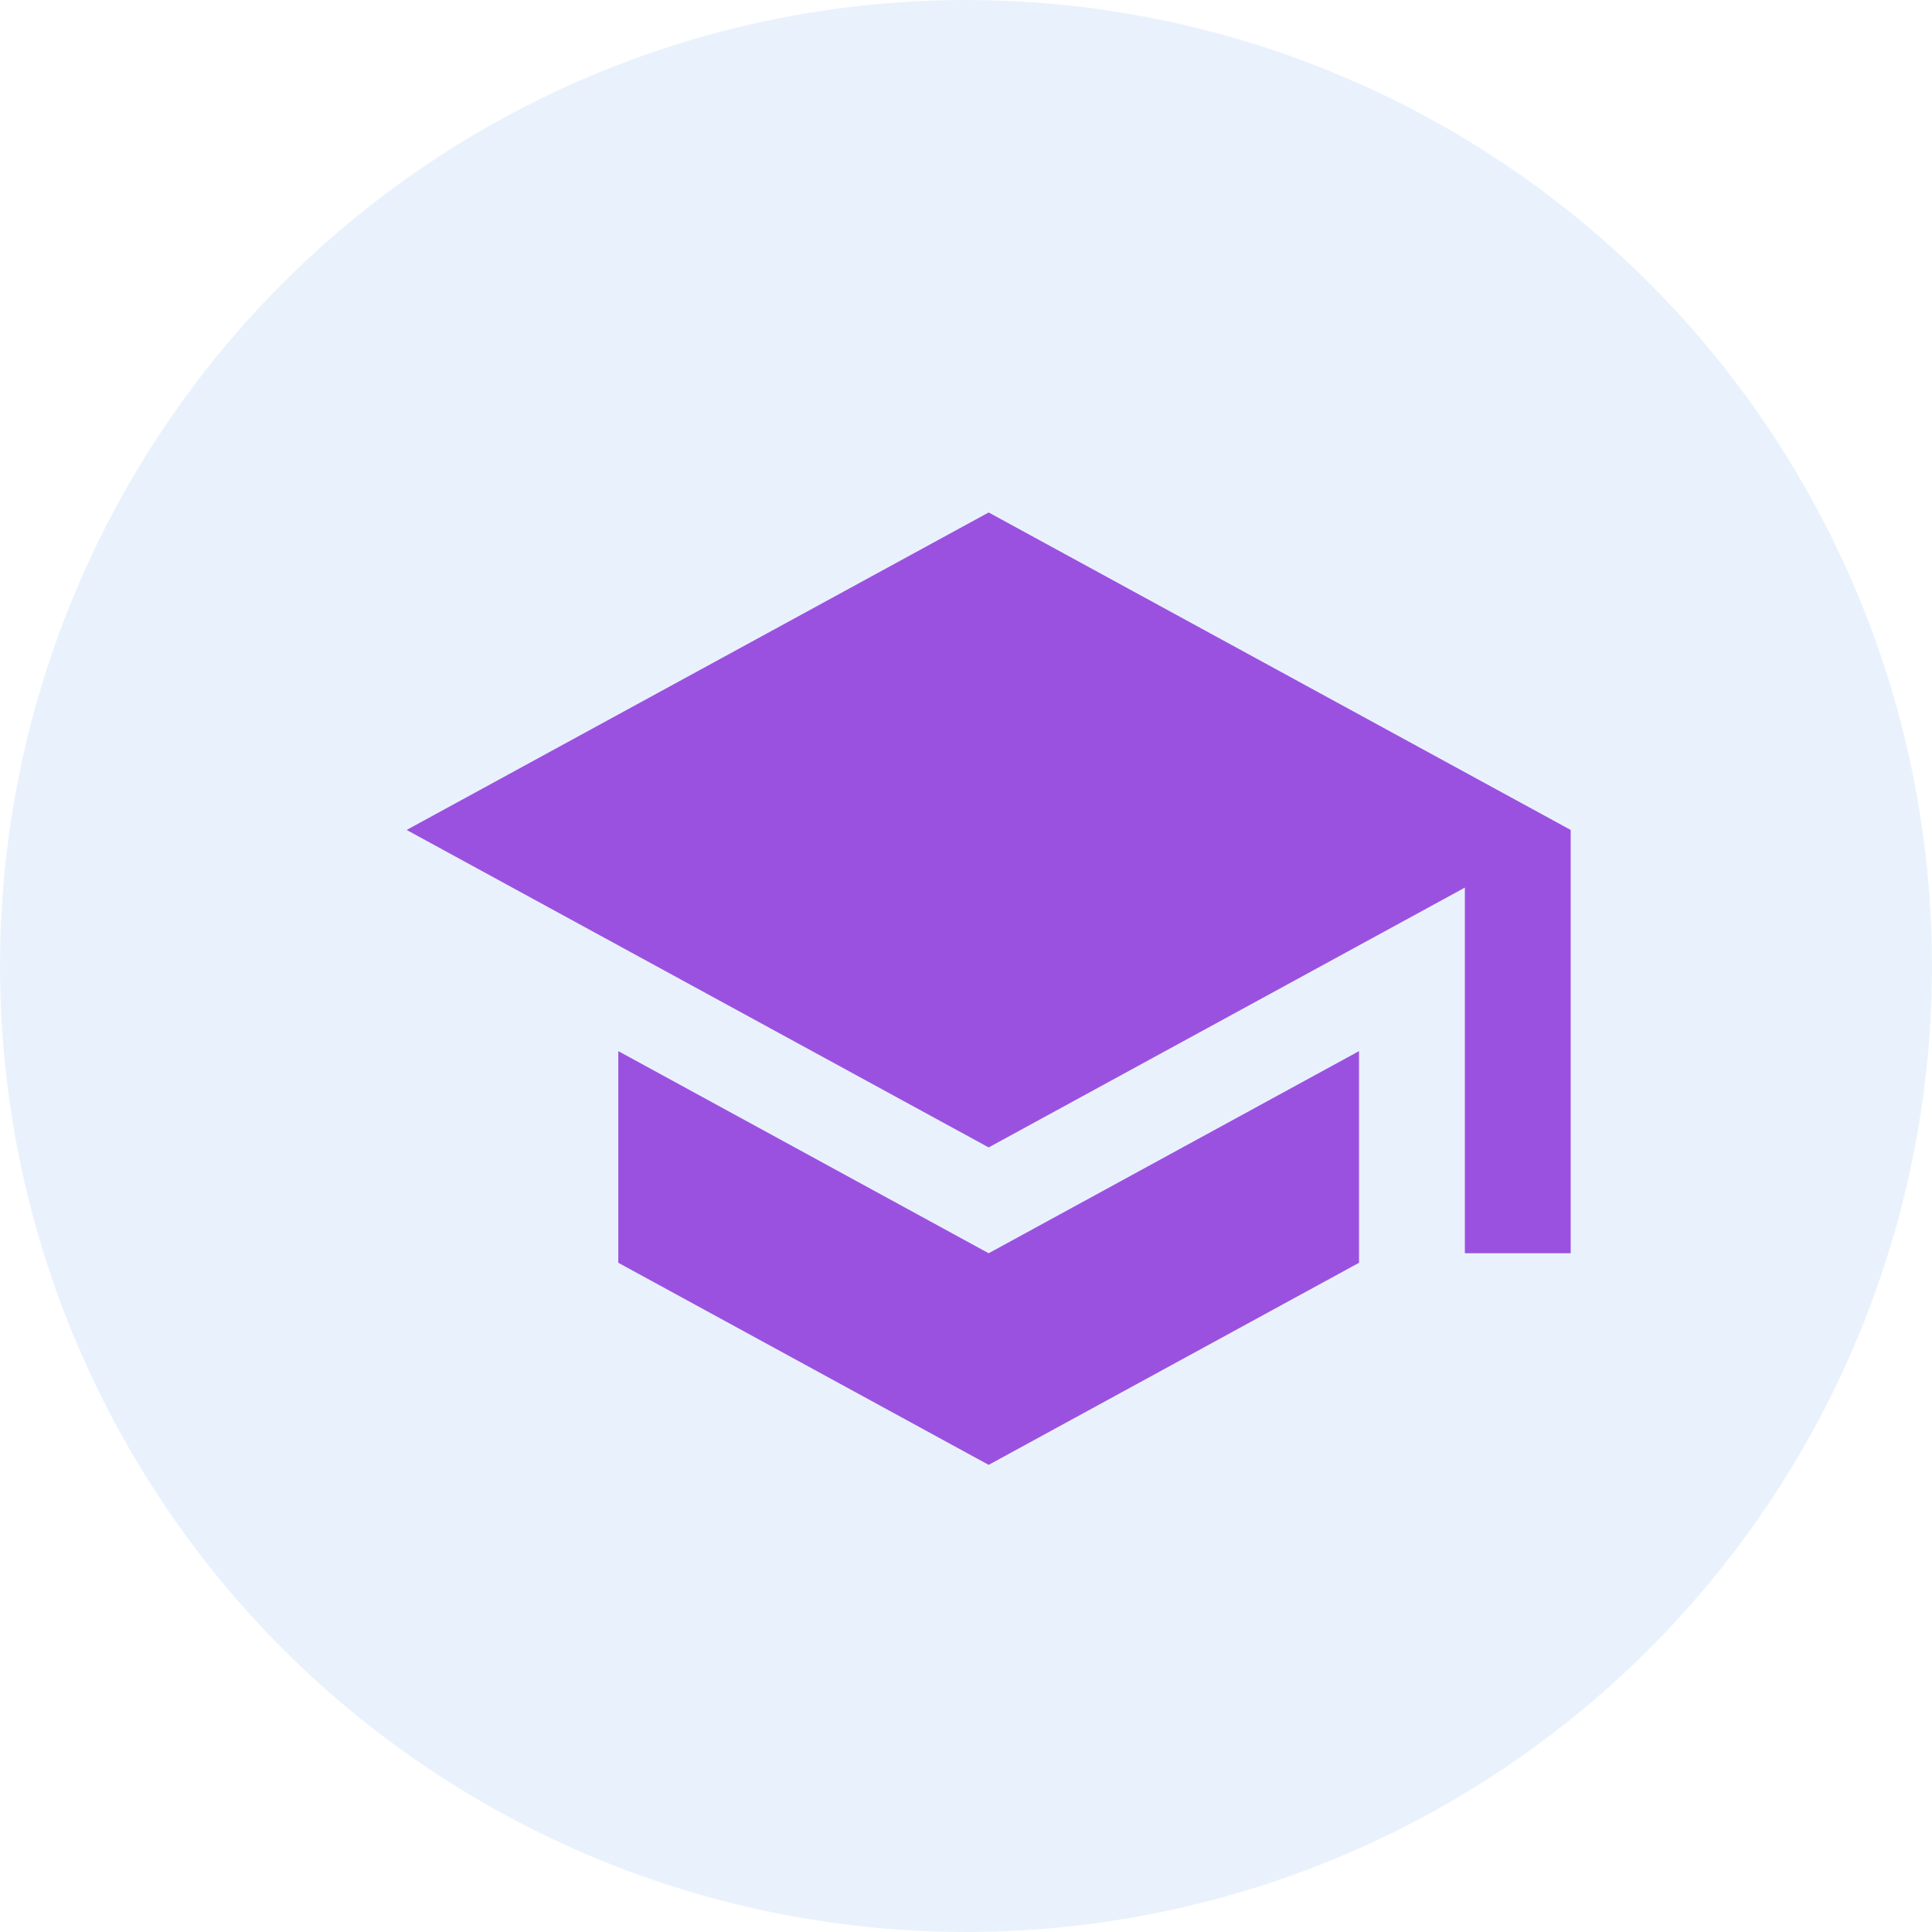<svg width="71" height="71" viewBox="0 0 71 71" fill="none" xmlns="http://www.w3.org/2000/svg">
<circle cx="35.5" cy="35.5" r="35.5" fill="#4A90E2" fill-opacity="0.12"/>
<path d="M22.722 38.628V46.406L36.333 53.833L49.944 46.406V38.628L36.333 46.056L22.722 38.628ZM36.333 18.833L14.944 30.5L36.333 42.167L53.833 32.619V46.056H57.722V30.5L36.333 18.833Z" fill="#9B51E0"/>
</svg>
